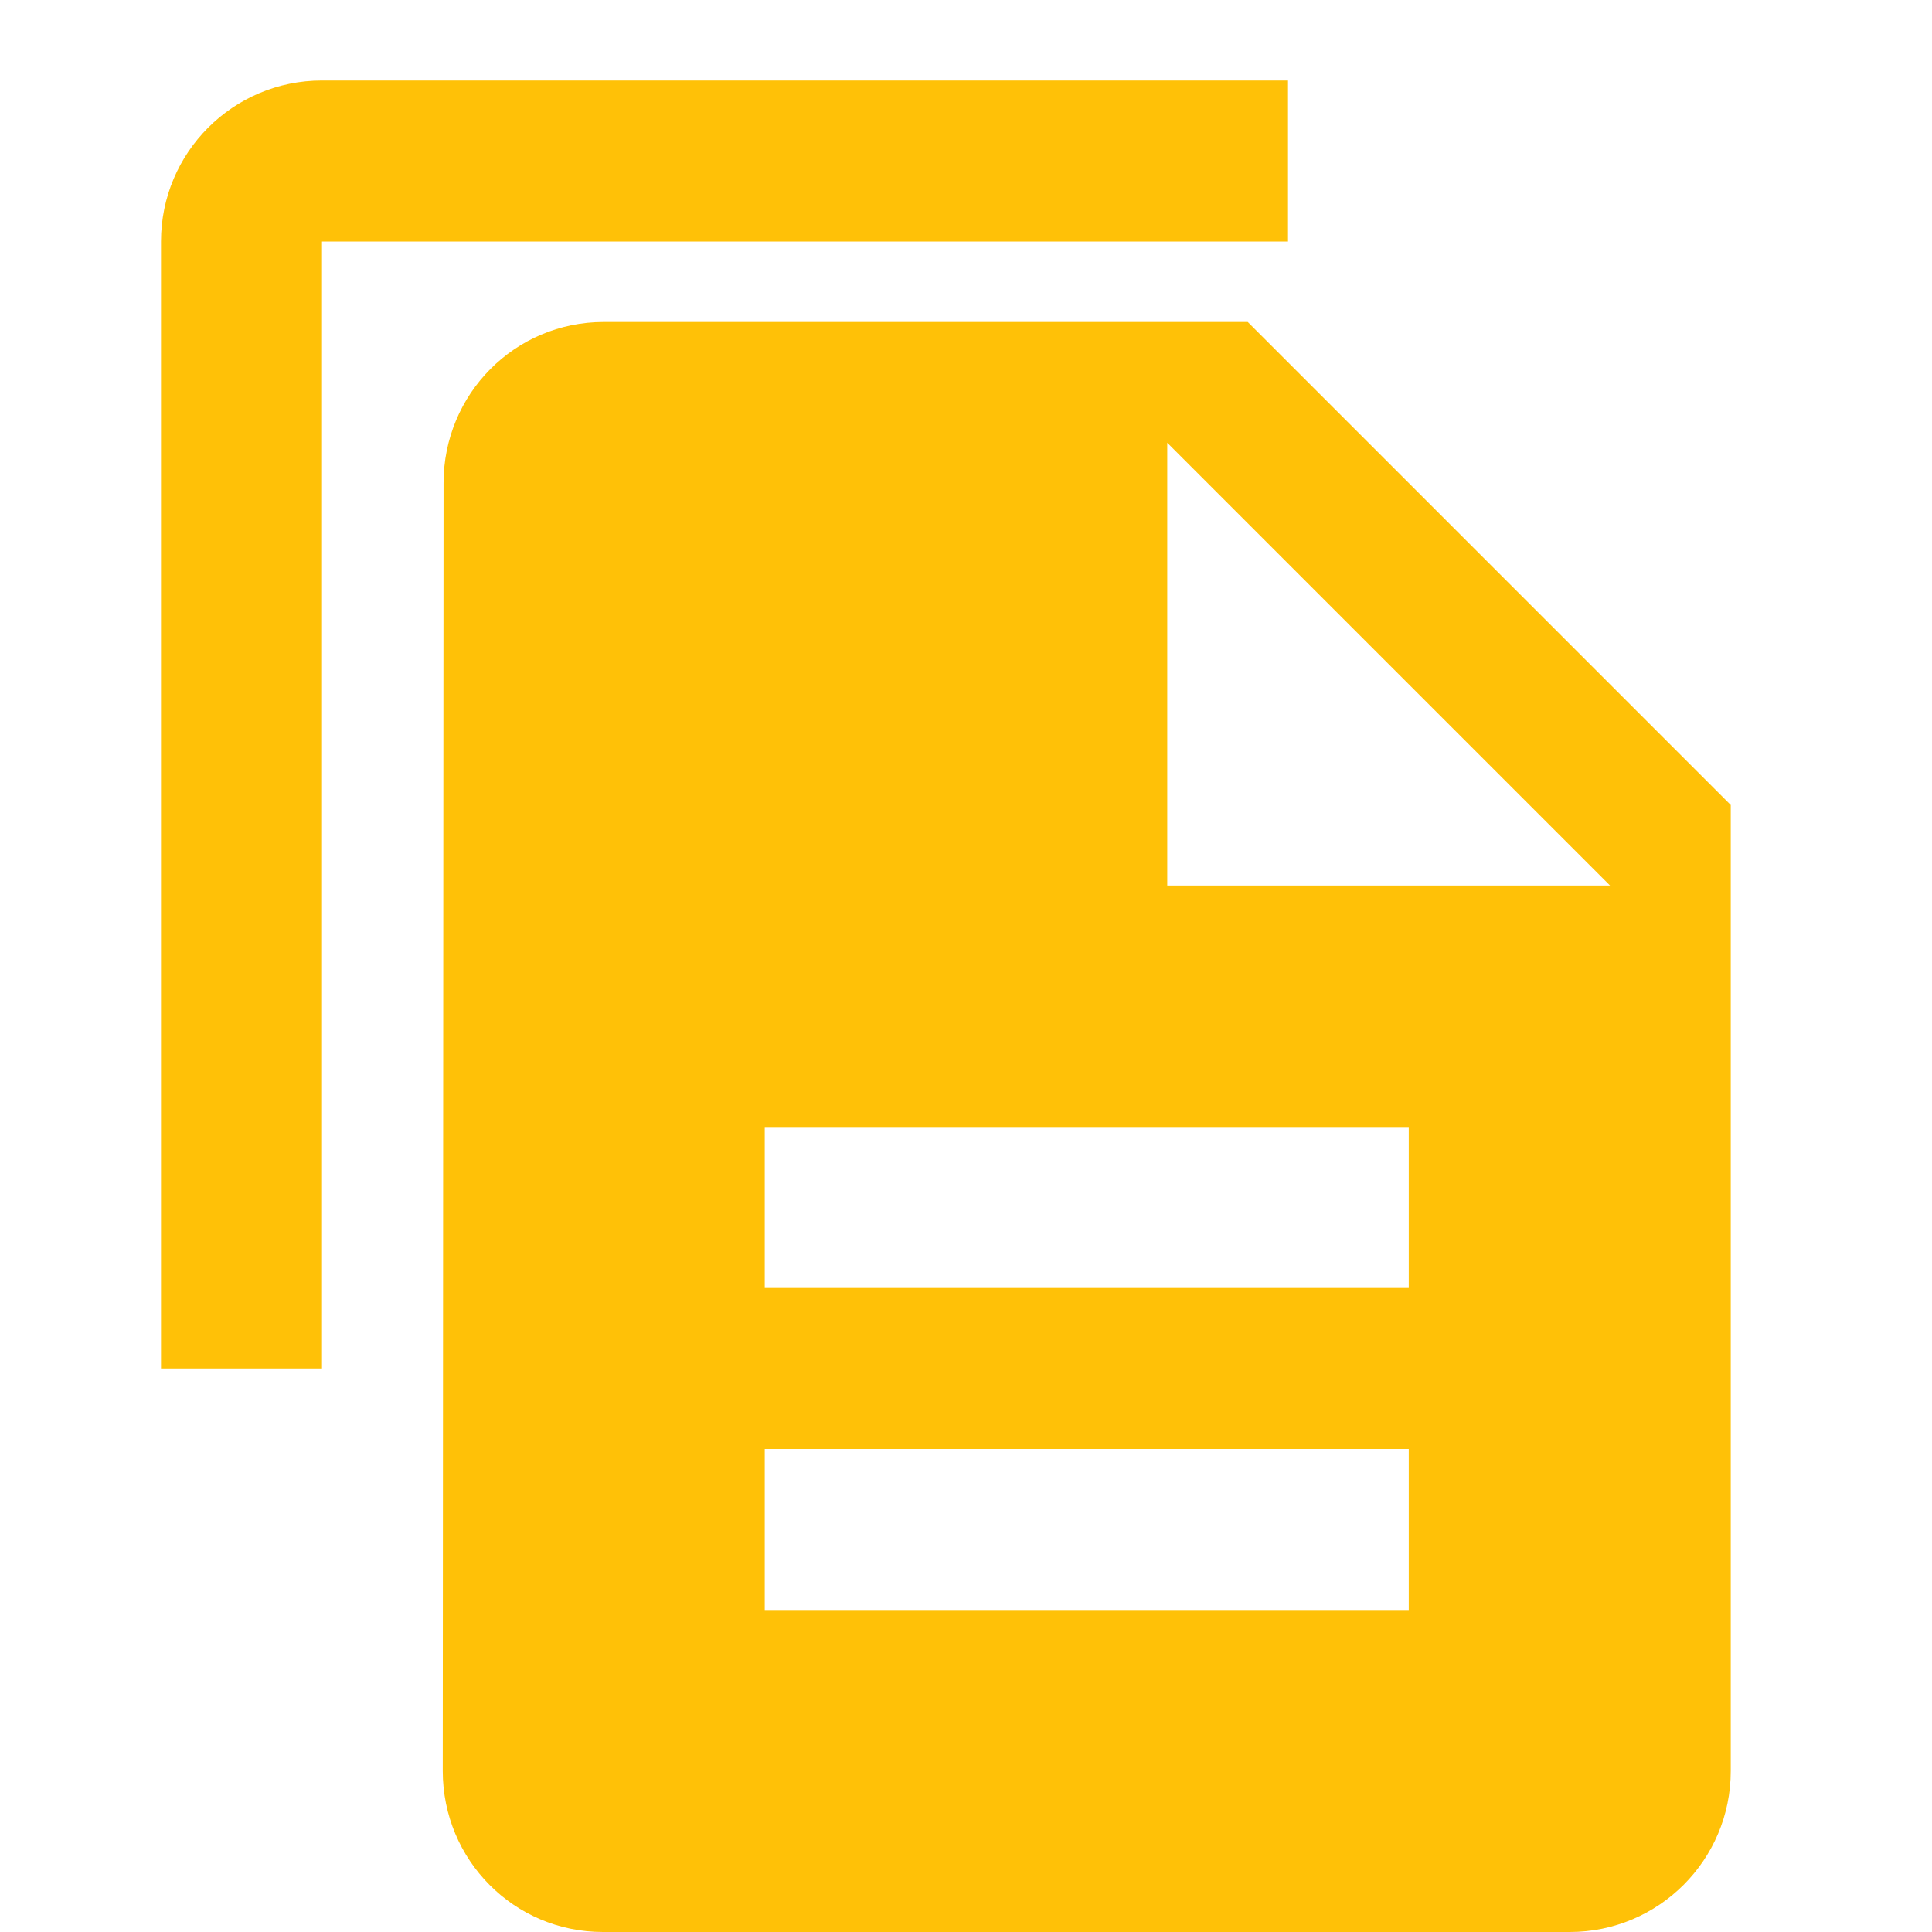 <svg xmlns="http://www.w3.org/2000/svg" fill="#FFC107" viewBox="0 0 48 48"><path d="m32 2h-24c-2.21 0-4 1.79-4 4v28h4v-28h24v-4m-1 6h-16c-2.21 0-3.98 1.79-3.98 4l-.02 32c0 2.21 1.77 4 3.98 4h24.02c2.21 0 4-1.79 4-4v-24l-12-12m4 32h-16v-4h16v4zm0-8h-16v-4h16v4m-6-10v-11l11 11h-11"/></svg>